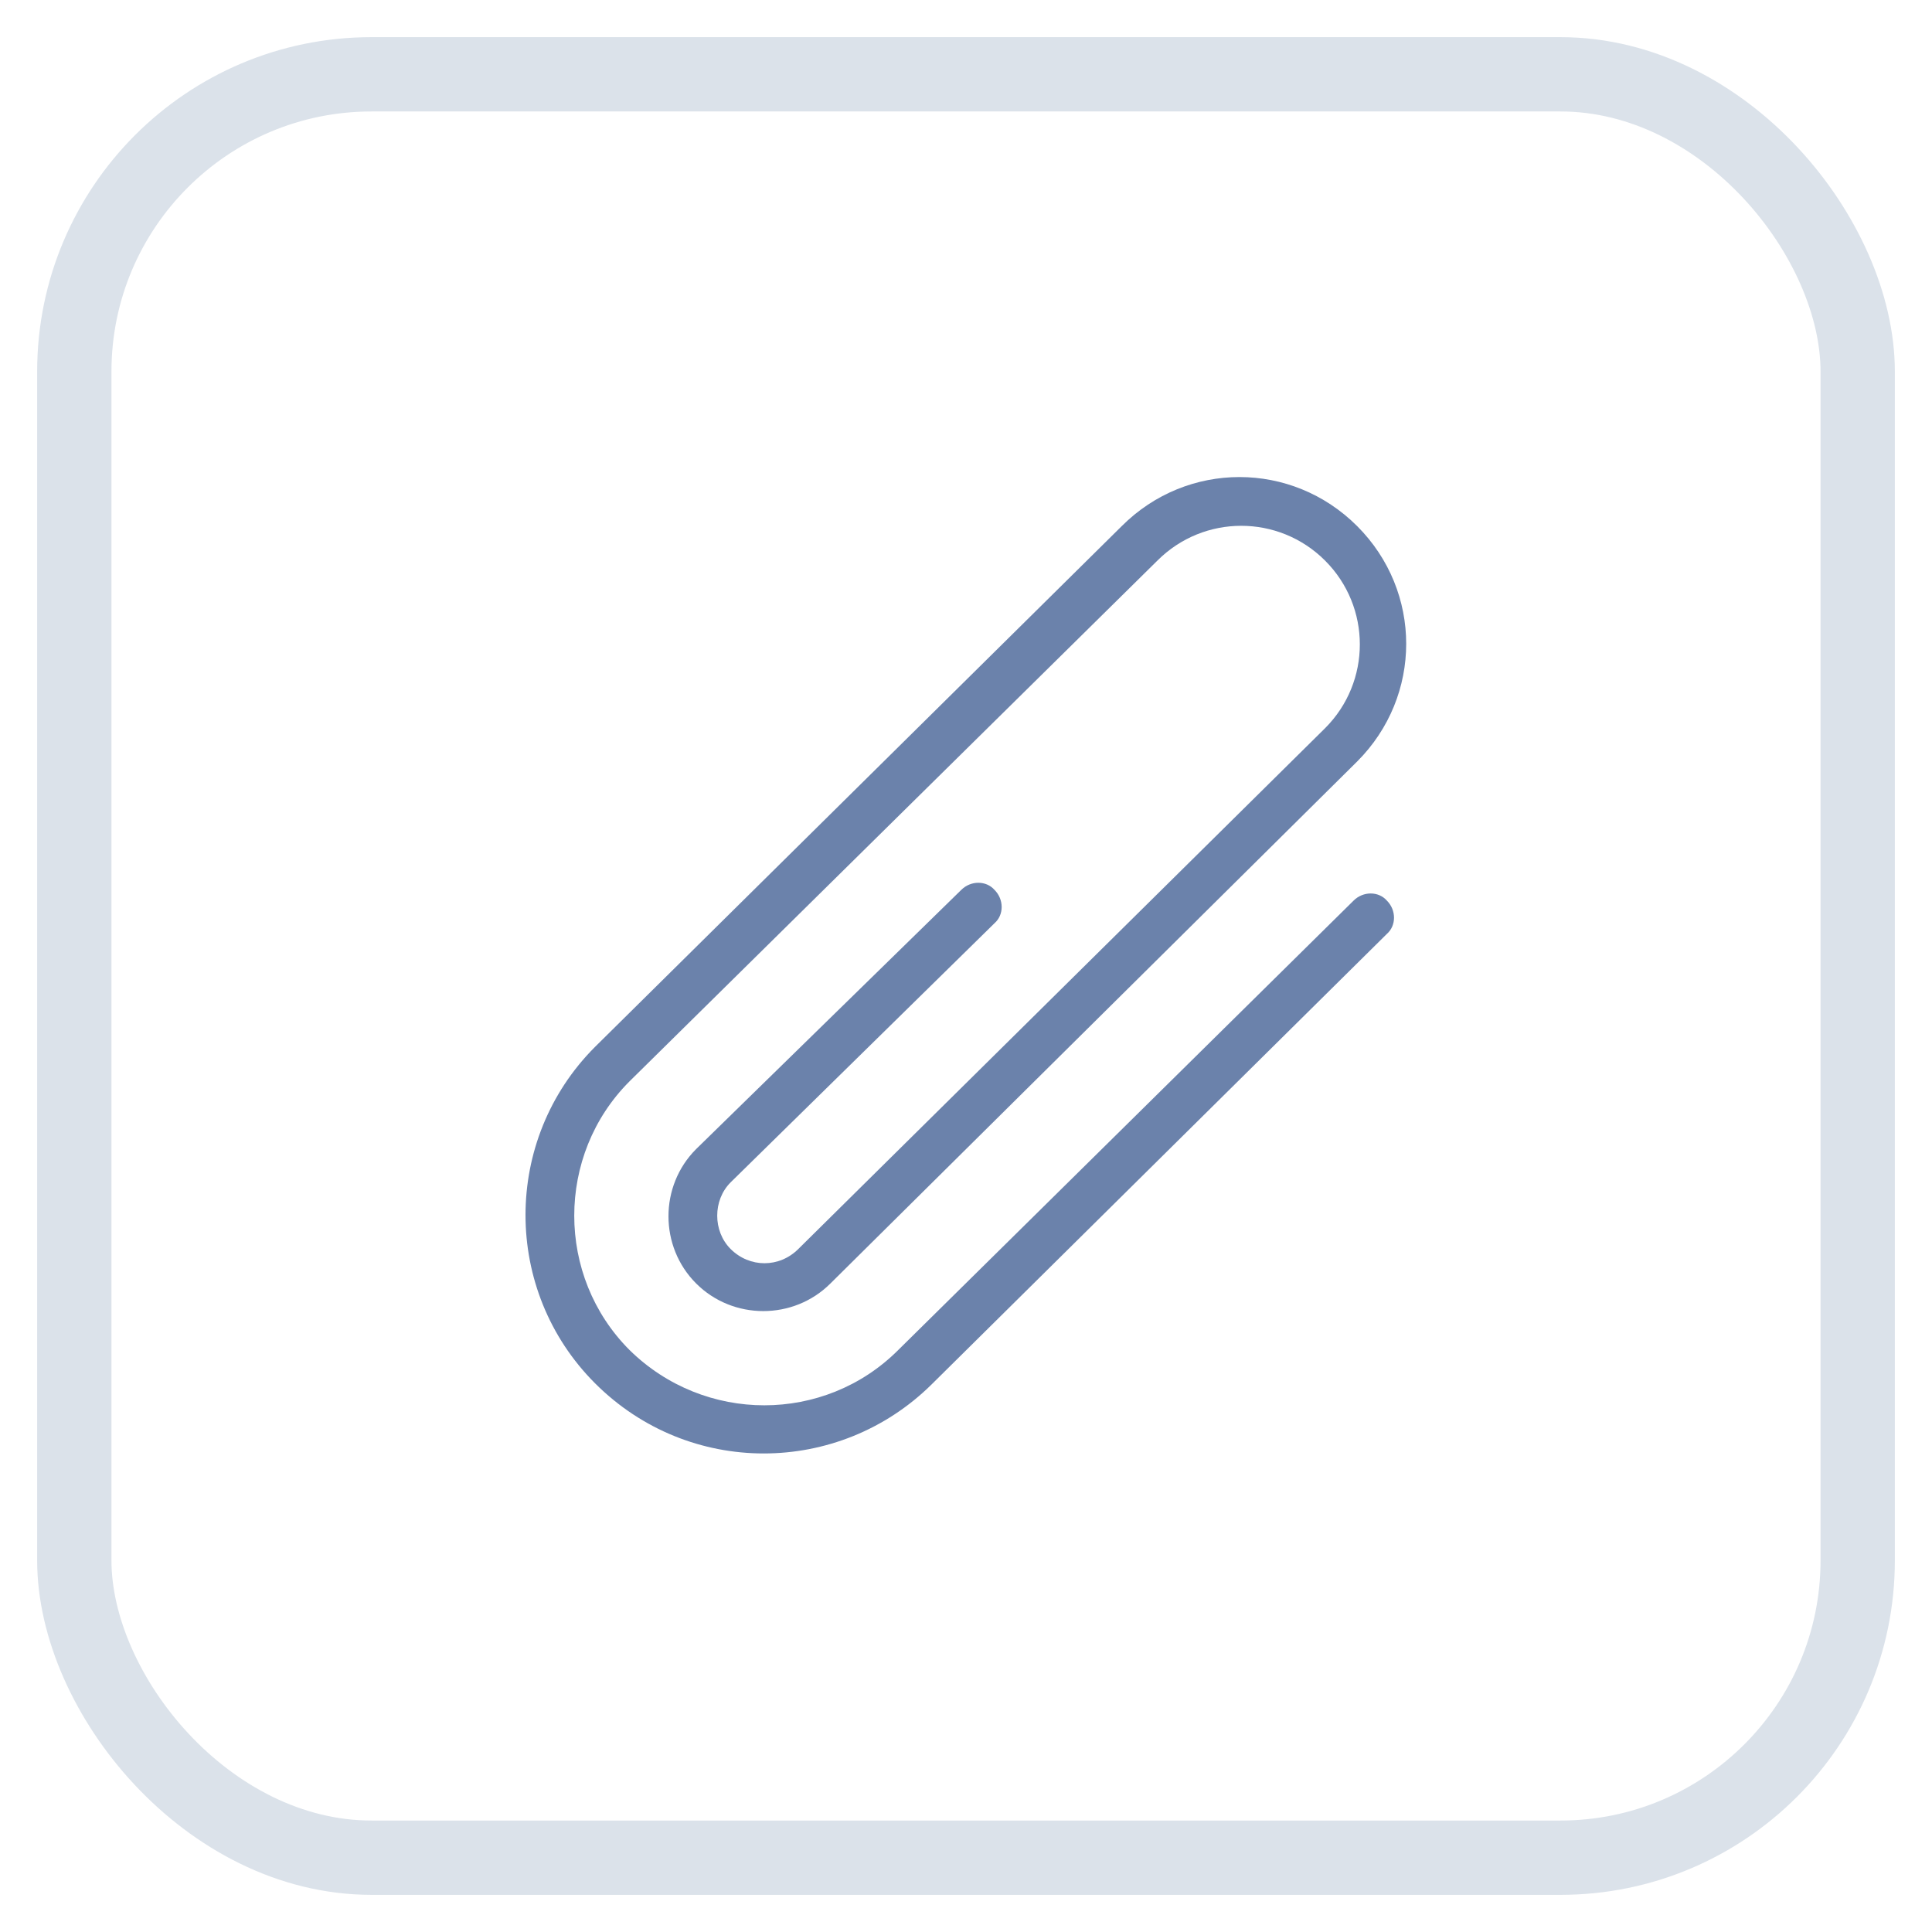 <svg width="26" height="26" viewBox="0 0 26 26" fill="none" xmlns="http://www.w3.org/2000/svg">
<g clip-path="url(#clip0_302_6628)">
<path d="M8.008 18.616C6.76 17.368 6.76 15.336 8.008 14.088L15.096 7.08C15.976 6.2 17.384 6.2 18.264 7.08C19.144 7.96 19.144 9.368 18.264 10.248L11.176 17.272C10.68 17.768 9.864 17.768 9.368 17.272C8.872 16.776 8.872 15.96 9.368 15.464L12.936 11.976C13.064 11.848 13.272 11.848 13.384 11.976C13.512 12.104 13.512 12.312 13.384 12.424L9.832 15.912C9.592 16.152 9.592 16.568 9.832 16.808C10.088 17.064 10.488 17.064 10.744 16.808L17.832 9.8C18.456 9.176 18.456 8.168 17.832 7.544C17.208 6.92 16.2 6.92 15.576 7.544L8.472 14.552C7.48 15.544 7.48 17.176 8.472 18.168C9.48 19.16 11.096 19.16 12.088 18.168L18.216 12.12C18.344 11.992 18.552 11.992 18.664 12.12C18.792 12.248 18.792 12.456 18.664 12.568L12.536 18.632C11.288 19.864 9.272 19.88 8.008 18.616Z" fill="#6B82AB"/>
</g>
<rect x="1" y="1" width="24" height="24" rx="4" stroke="#DBE2EA"/>
<defs>
<clipPath id="clip0_302_6628">
<rect x="5" y="5" width="16" height="16" rx="4" fill="white"/>
</clipPath>
</defs>
</svg>
